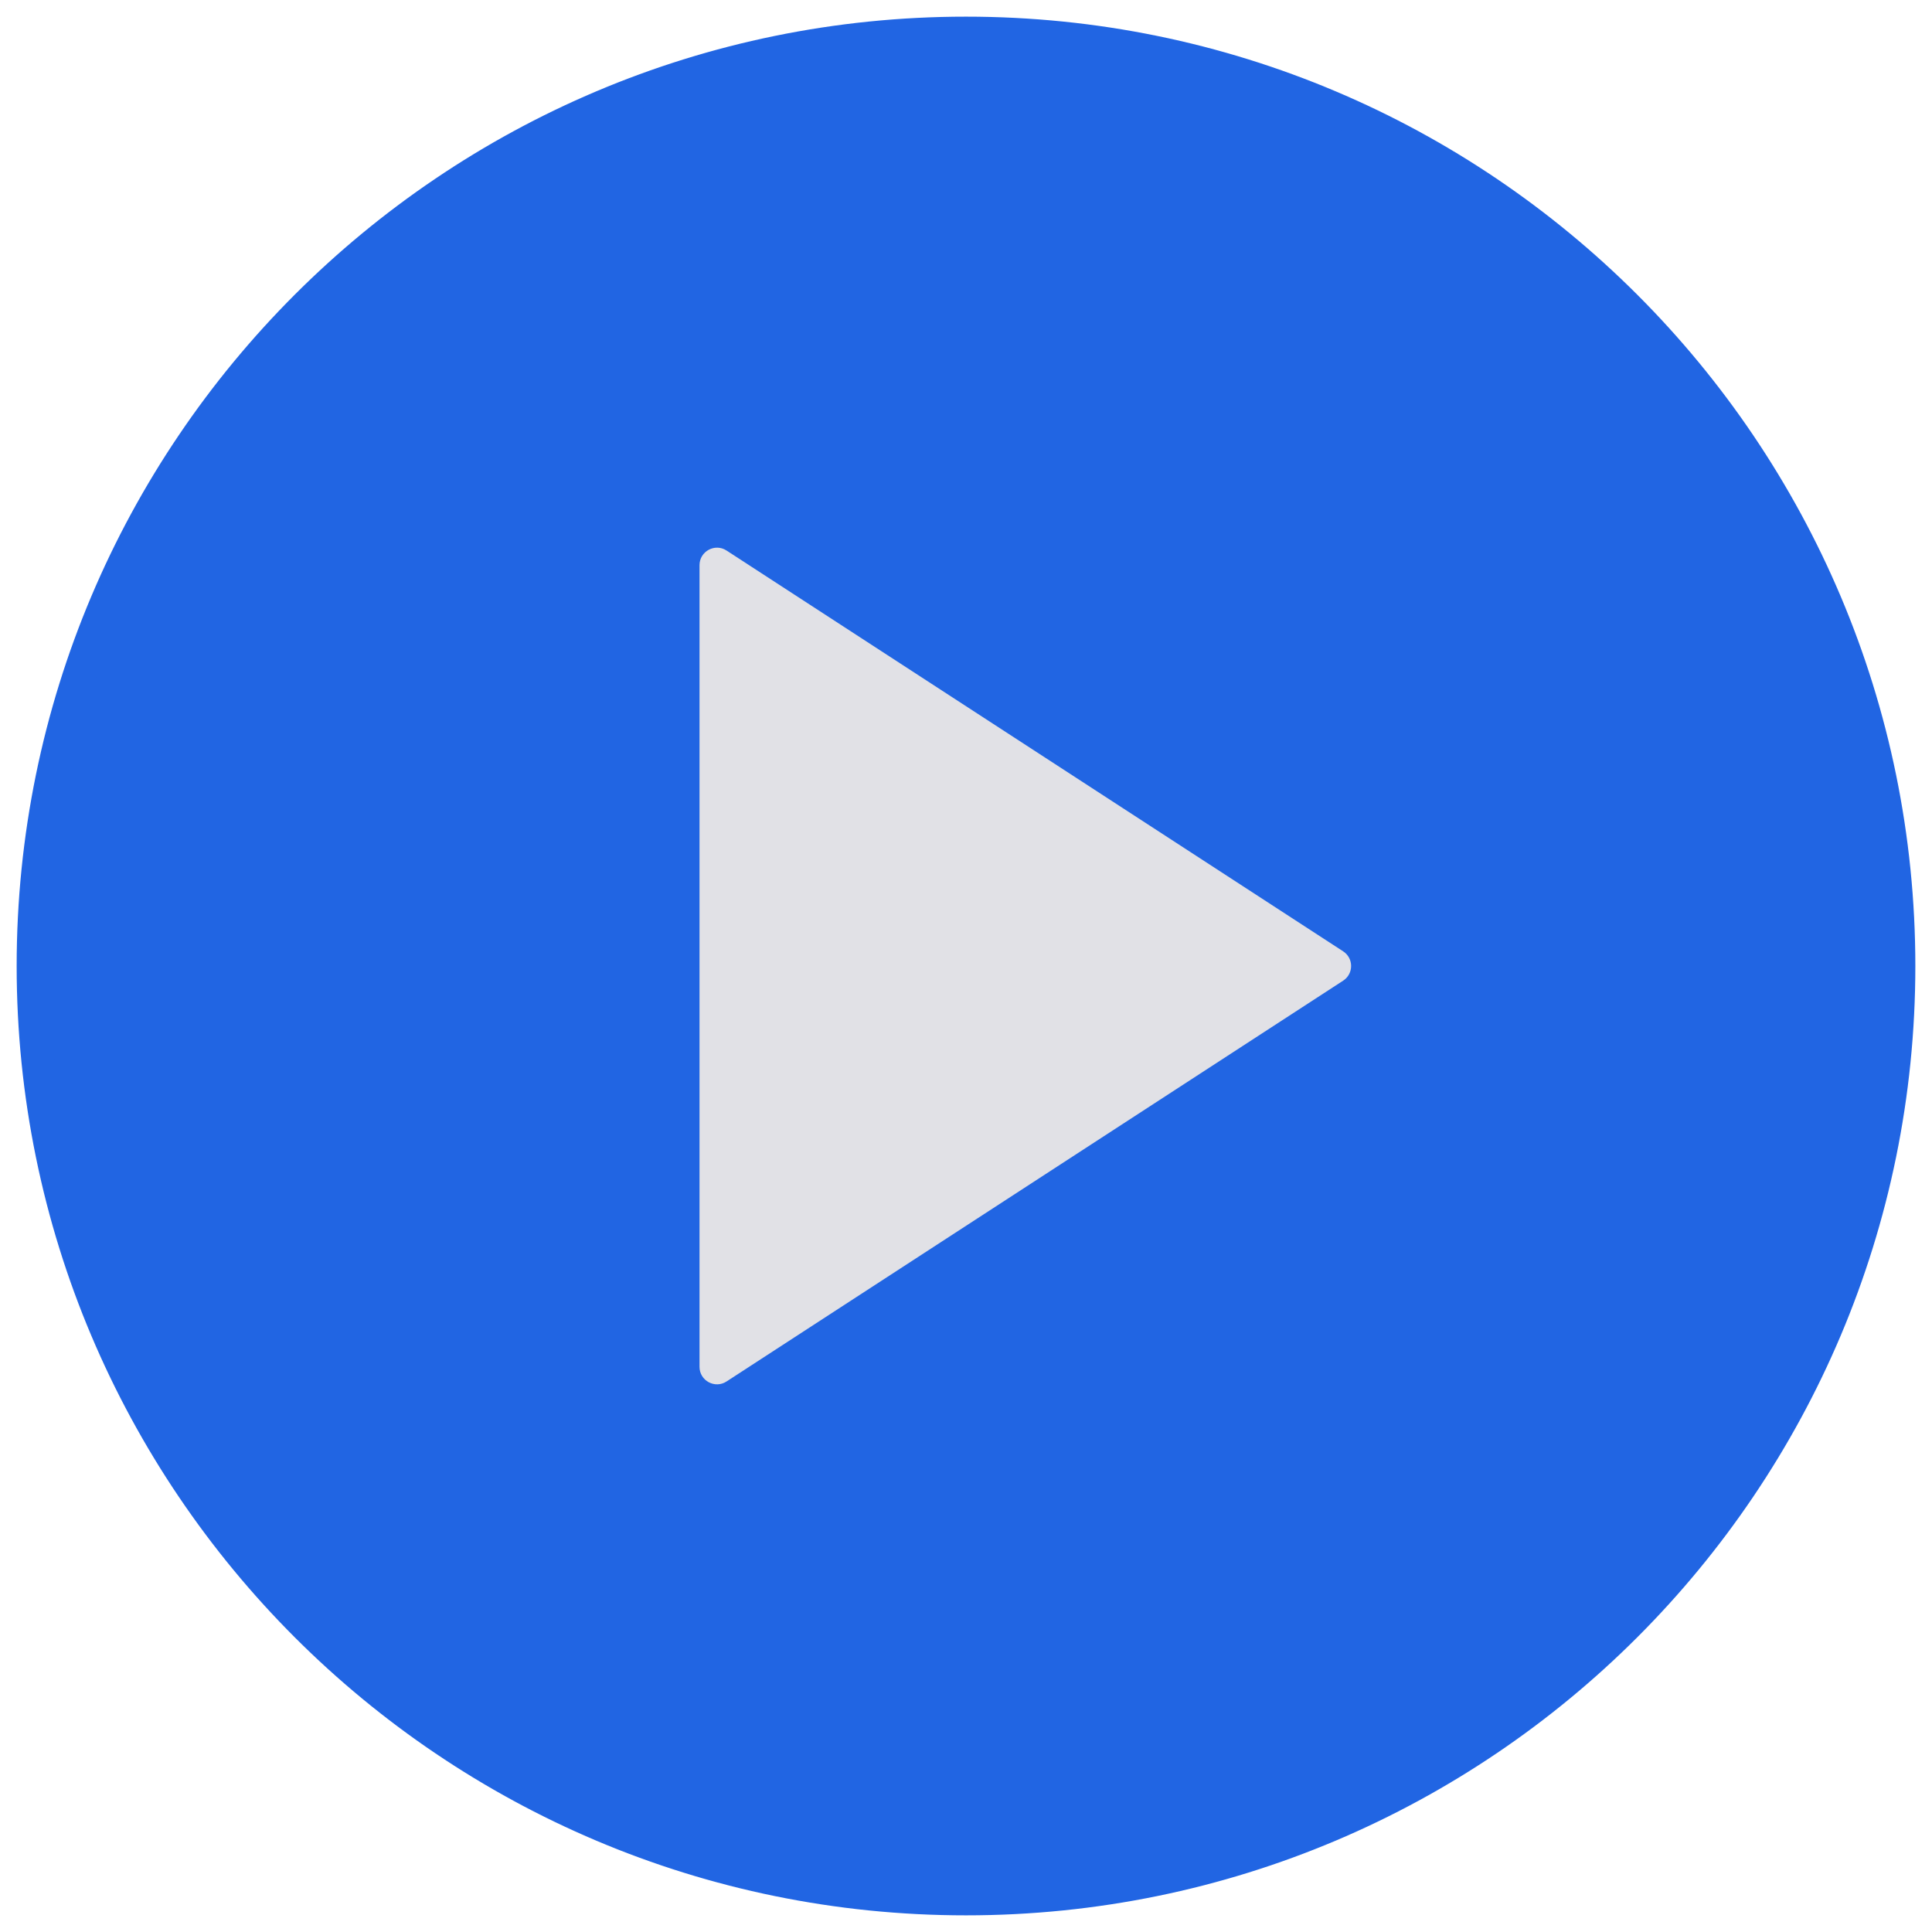 <svg width="58" height="58" viewBox="0 0 58 58" fill="none" xmlns="http://www.w3.org/2000/svg">
<path d="M29 57C44.464 57 57 44.464 57 29C57 13.536 44.464 1 29 1C13.536 1 1 13.536 1 29C1 44.464 13.536 57 29 57Z" fill="#2165E3" stroke="#2165E3" stroke-linecap="round" stroke-linejoin="round"/>
<path d="M21 16.967C21 16.551 21.462 16.3 21.811 16.527L40.323 28.56C40.641 28.767 40.641 29.233 40.323 29.44L21.811 41.473C21.462 41.7 21 41.449 21 41.033V16.967Z" fill="#E1E1E6"/>
</svg>
